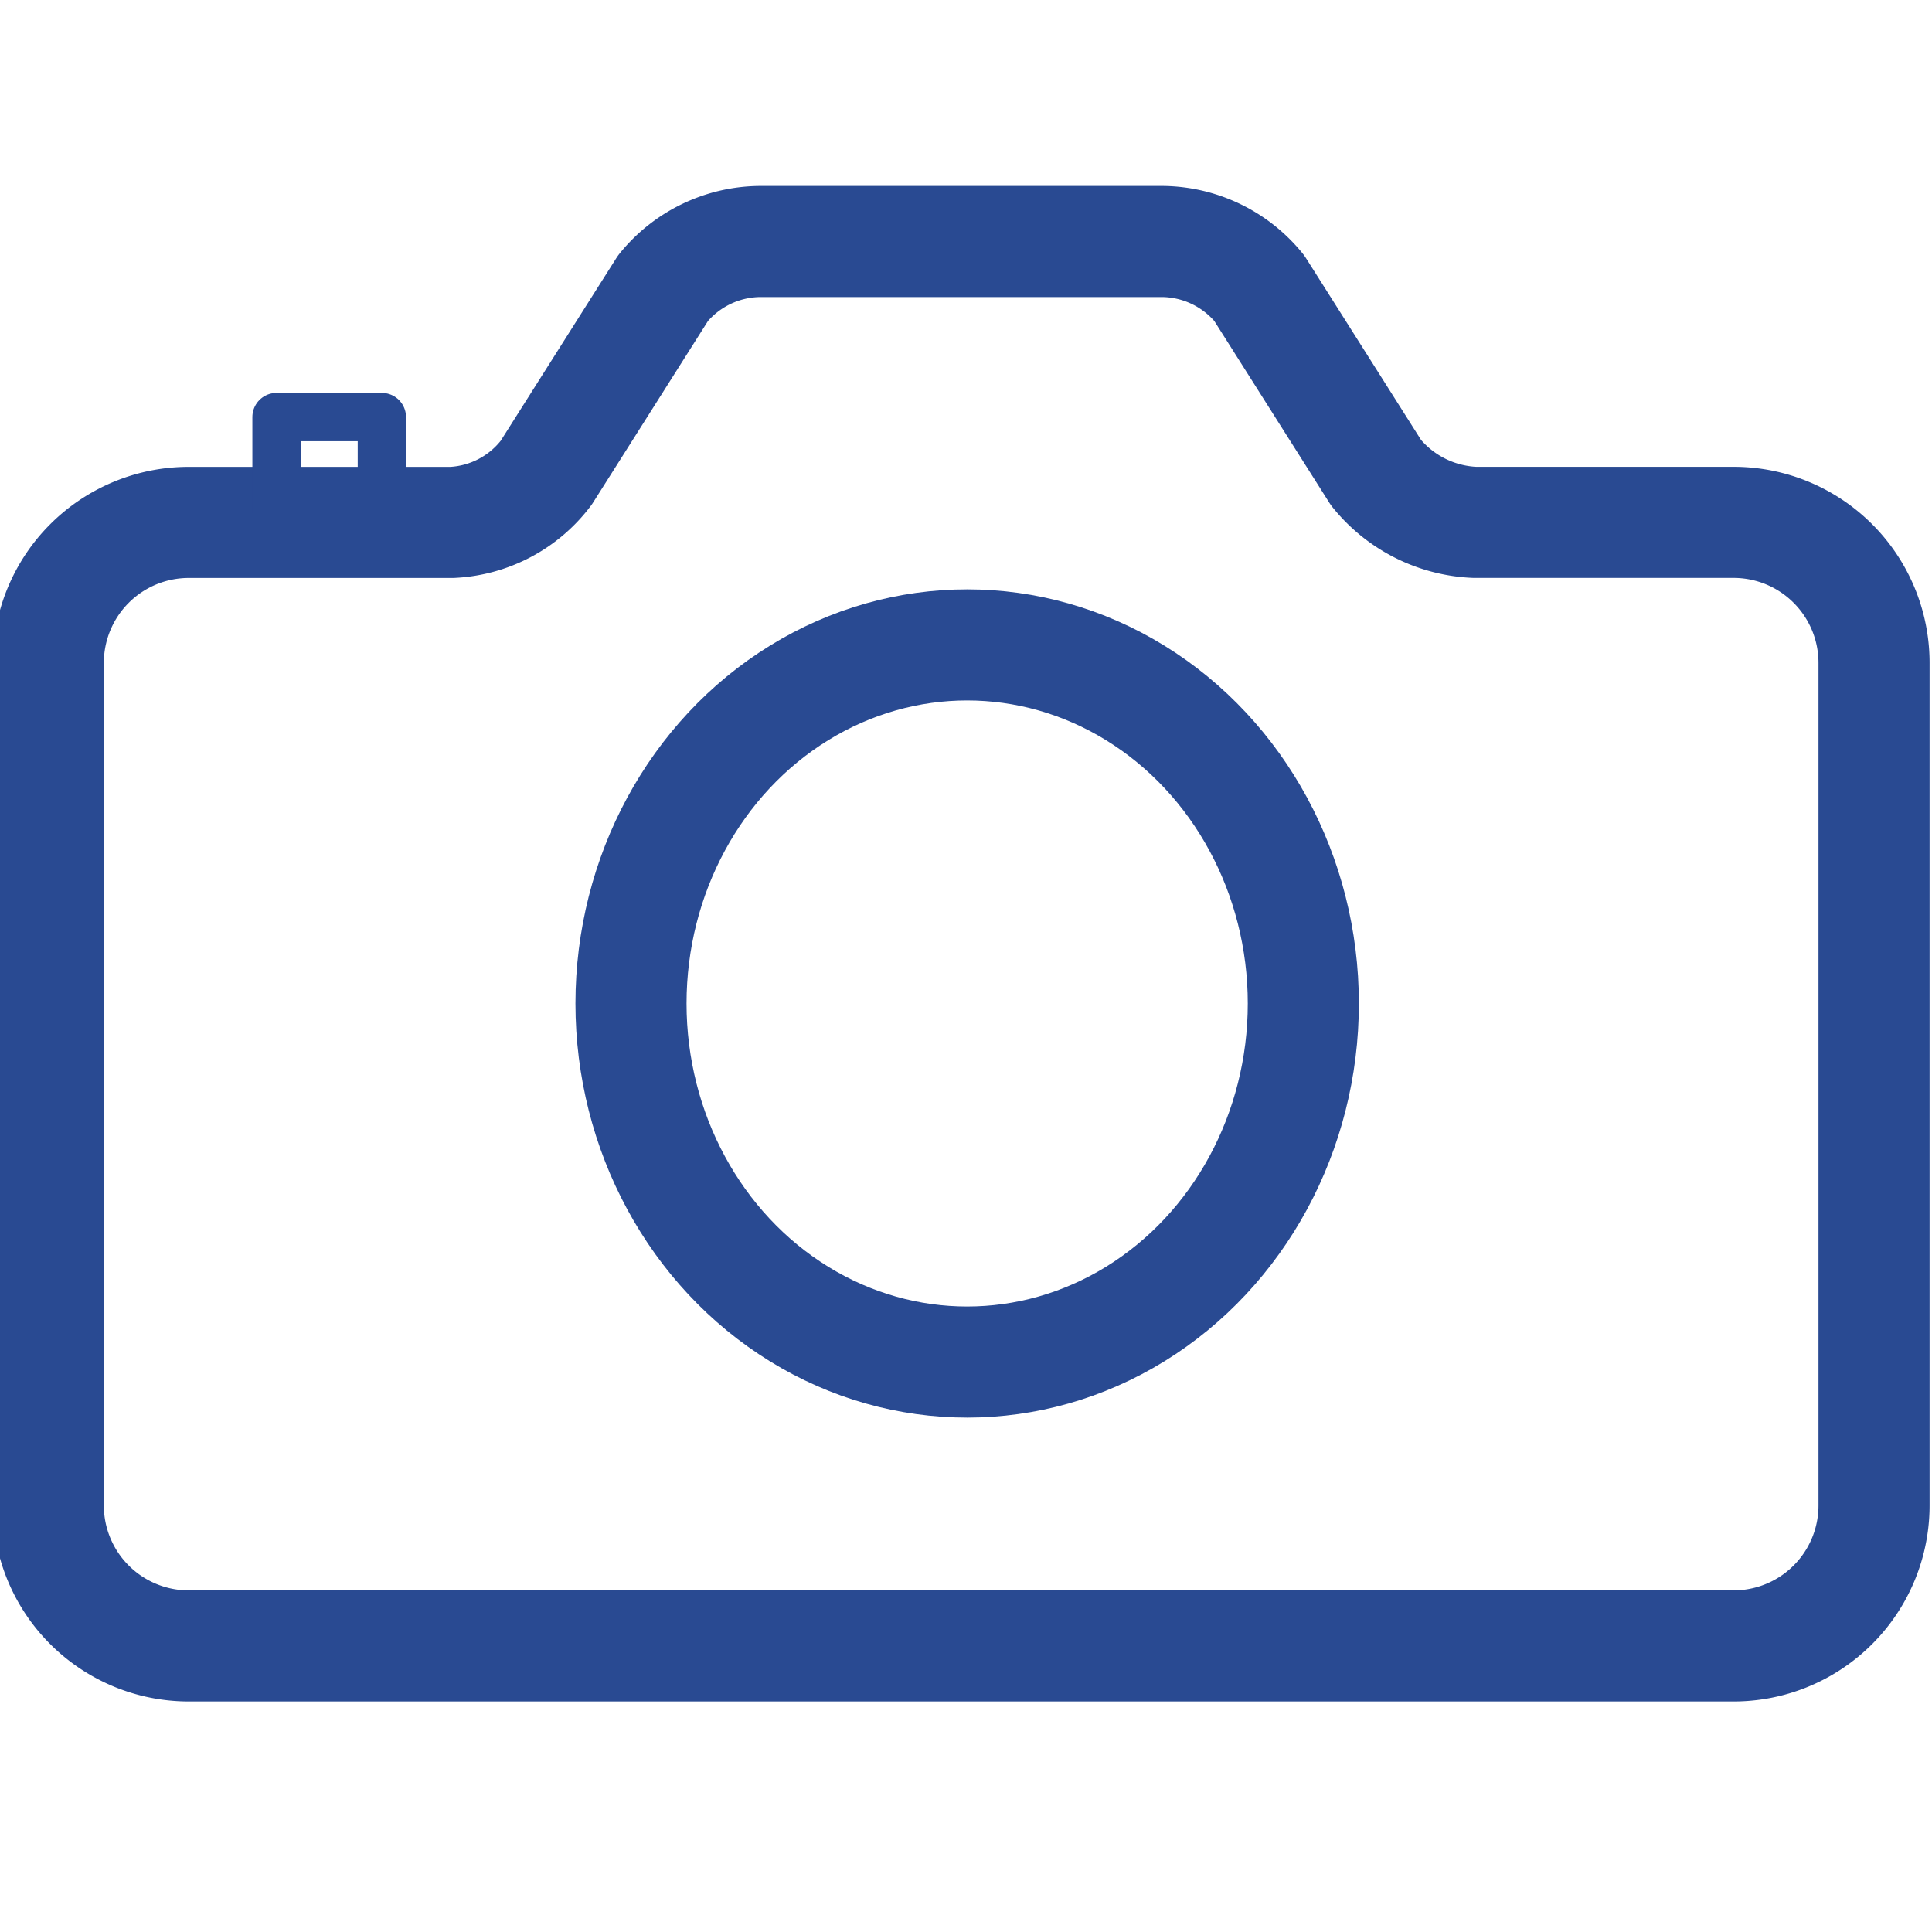 <svg xmlns="http://www.w3.org/2000/svg" xmlns:xlink="http://www.w3.org/1999/xlink" width="40" height="40" viewBox="0 0 40 40"><defs><clipPath id="b"><rect width="40" height="40"/></clipPath></defs><g id="a" clip-path="url(#b)"><g transform="translate(1 5)"><path d="M75.49,100.787l-2.419-3.822A2.619,2.619,0,0,0,71.08,96H62.72a2.619,2.619,0,0,0-1.992.965l-2.419,3.822a2.6,2.6,0,0,1-1.95,1.029H50.908A2.908,2.908,0,0,0,48,104.723v17.446a2.908,2.908,0,0,0,2.908,2.908H82.892a2.908,2.908,0,0,0,2.908-2.908V104.723a2.908,2.908,0,0,0-2.908-2.908H77.531A2.778,2.778,0,0,1,75.49,100.787Z" transform="translate(-48 -96)" fill="rgba(0,0,0,0)" stroke="#294a92" stroke-linecap="round" stroke-linejoin="round" stroke-width="2.3"/><ellipse cx="6.96" cy="7.424" rx="6.96" ry="7.424" transform="translate(12.064 8.352)" fill="rgba(0,0,0,0)" stroke="#294a92" stroke-miterlimit="10" stroke-width="2.3"/><path d="M102.181,138v-2H100v2" transform="translate(-95.275 -132.365)" fill="rgba(0,0,0,0)" stroke="#294a92" stroke-linecap="round" stroke-linejoin="round" stroke-width="1"/></g></g></svg>